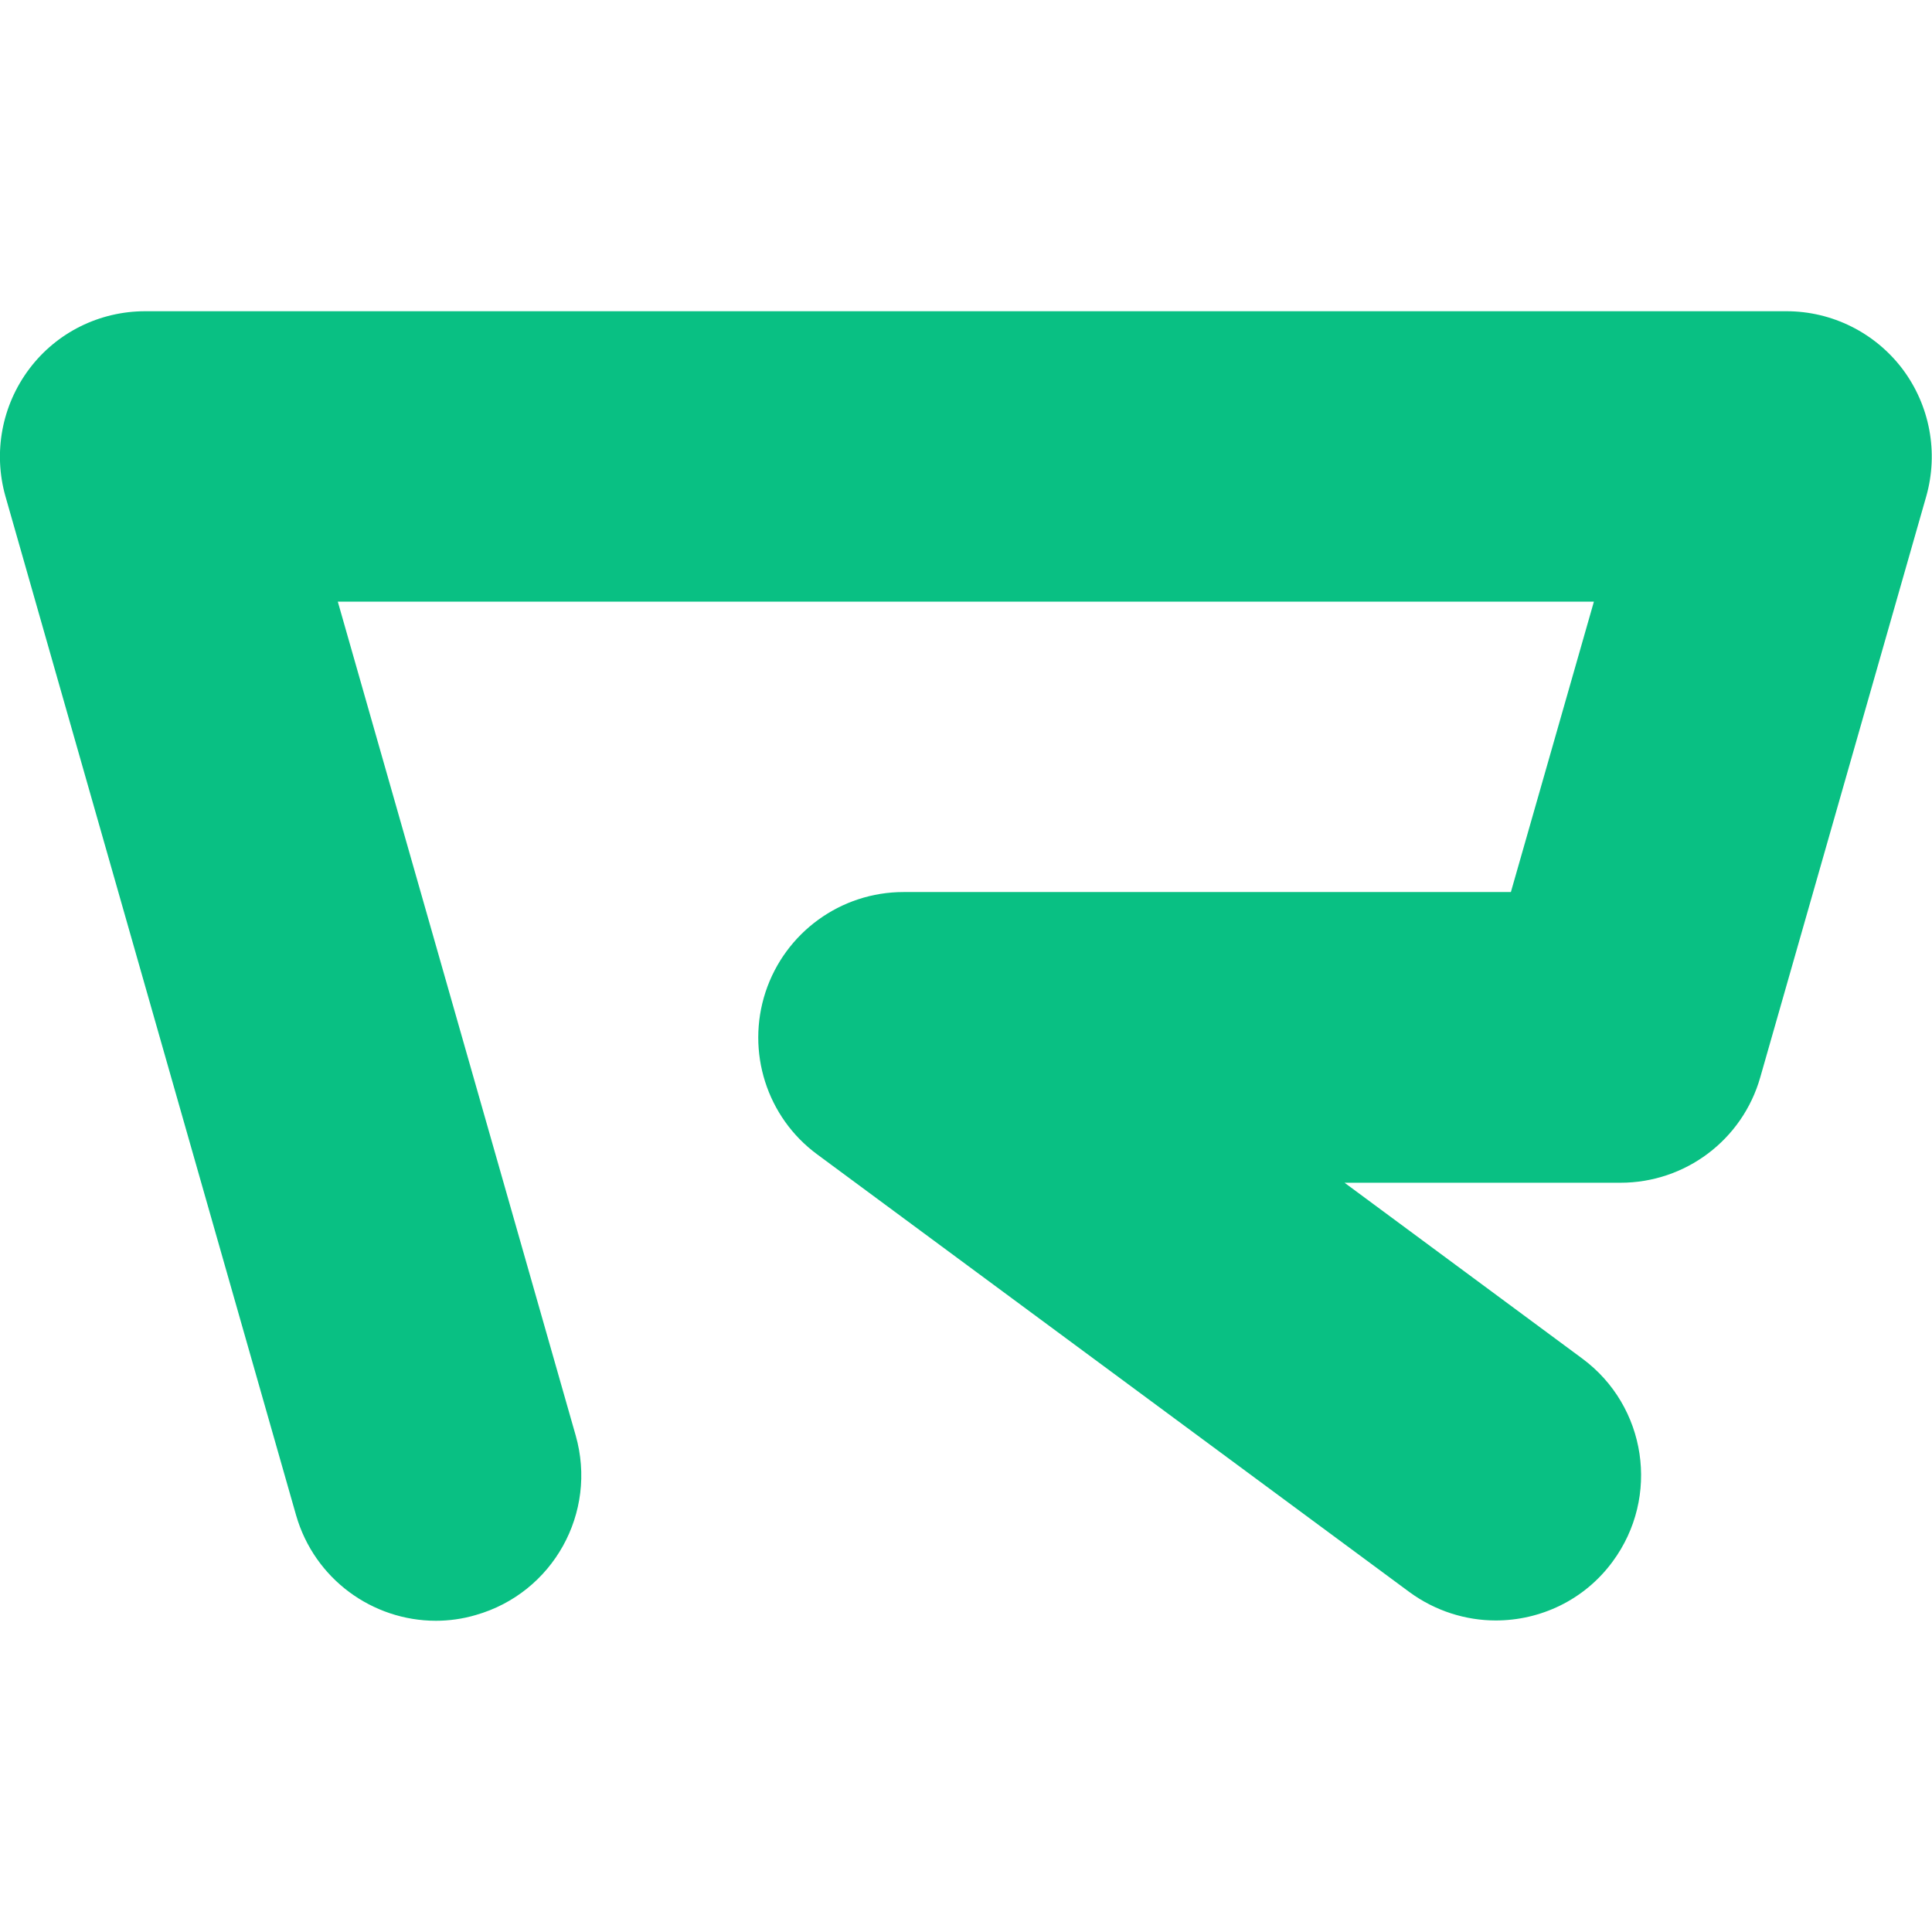 <?xml version="1.0" encoding="UTF-8"?>
<svg id="Layer_1" xmlns="http://www.w3.org/2000/svg" viewBox="0 0 64 64">
  <defs>
    <style>
      .cls-1 {
        fill: #09c083;
      }
    </style>
  </defs>
  <path class="cls-1" d="M14.44,53.69c-2.1,0-4.02-1.38-4.63-3.49L.18,16.44c-.41-1.45-.12-3.01.79-4.22.91-1.21,2.33-1.91,3.84-1.91h54.37c1.51,0,2.93.71,3.84,1.91.91,1.21,1.2,2.77.79,4.22l-5.5,19.25c-.59,2.07-2.48,3.49-4.63,3.49h-9.14l7.87,5.82c2.14,1.58,2.59,4.59,1.01,6.73-.94,1.28-2.4,1.95-3.87,1.95-.99,0-2-.31-2.86-.94l-19.62-14.5c-1.67-1.23-2.36-3.4-1.71-5.38.65-1.97,2.49-3.31,4.57-3.31h20.12l2.75-9.62H11.19l7.88,27.62c.73,2.56-.75,5.22-3.31,5.95-.44.13-.89.19-1.32.19Z"/>
</svg>